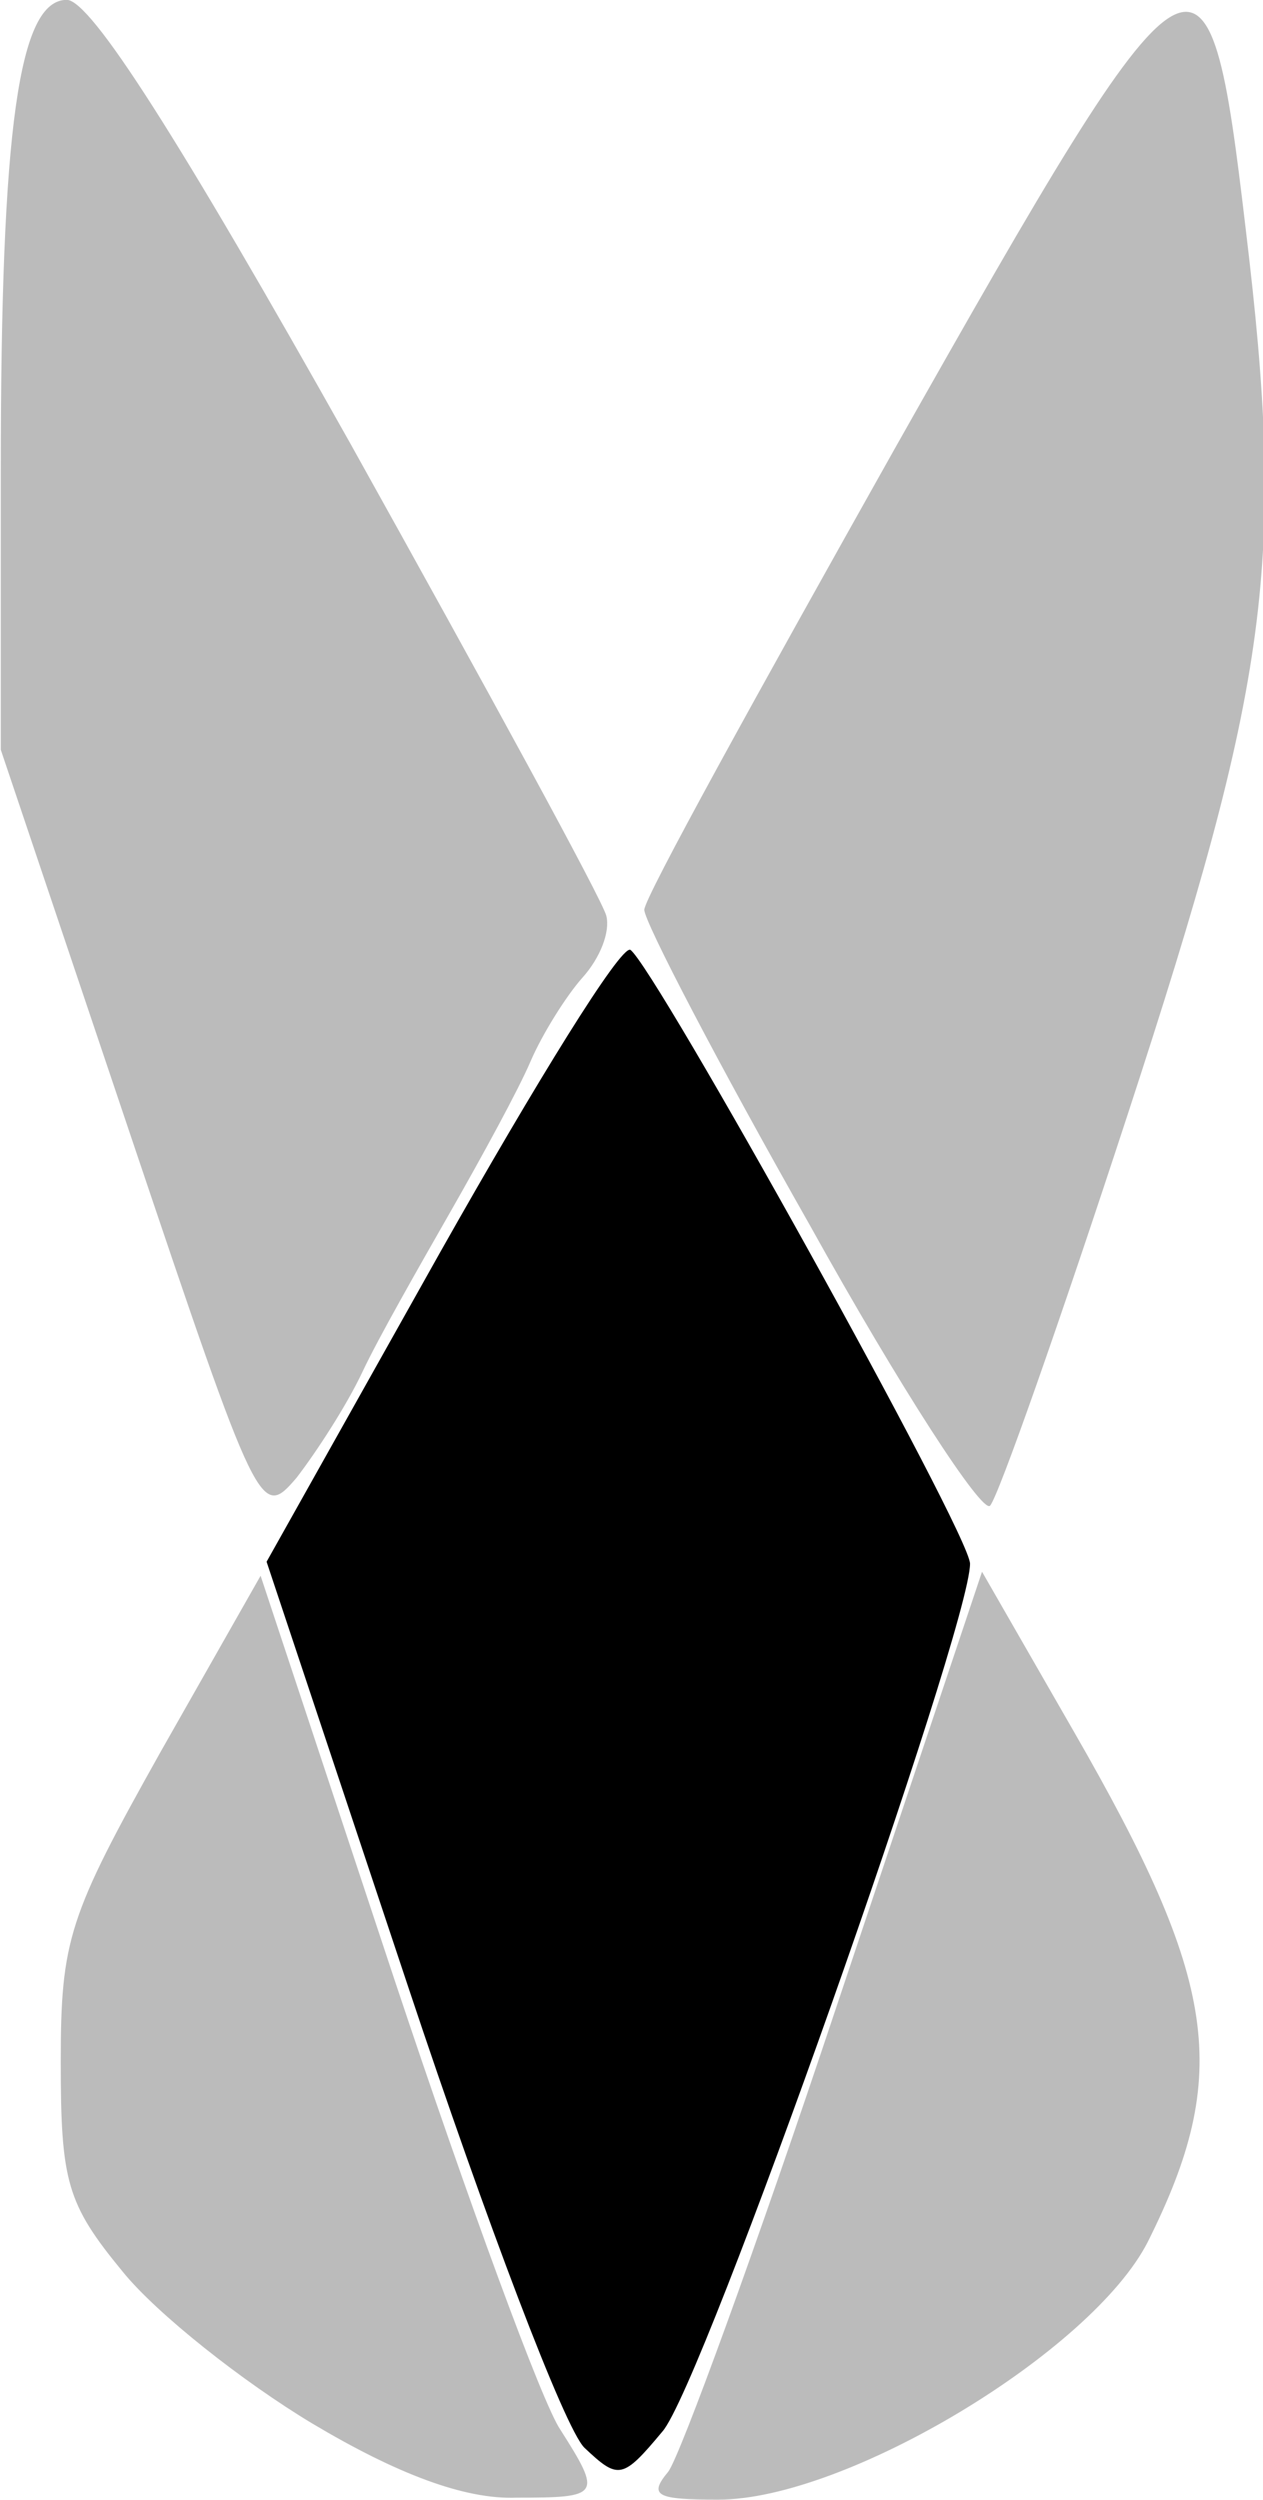 <?xml version="1.0" encoding="utf-8"?>
<!-- Generator: Adobe Illustrator 26.1.0, SVG Export Plug-In . SVG Version: 6.00 Build 0)  -->
<svg version="1.1"
	 id="svg2" inkscape:version="1.0.1 (3bc2e813f5, 2020-09-07)" xmlns:cc="http://creativecommons.org/ns#" xmlns:dc="http://purl.org/dc/elements/1.1/" xmlns:inkscape="http://www.inkscape.org/namespaces/inkscape" xmlns:rdf="http://www.w3.org/1999/02/22-rdf-syntax-ns#" xmlns:sodipodi="http://sodipodi.sourceforge.net/DTD/sodipodi-0.dtd" xmlns:svg="http://www.w3.org/2000/svg"
	 xmlns="http://www.w3.org/2000/svg" xmlns:xlink="http://www.w3.org/1999/xlink" x="0px" y="0px" viewBox="0 0 63.2 125"
	 style="enable-background:new 0 0 63.2 125;" xml:space="preserve">
<style type="text/css">
	.st0{fill:#CFCFCF;}
	.st1{fill:#BBBBBB;}
</style>
<sodipodi:namedview  bordercolor="#666666" borderopacity="1" fit-margin-bottom="0" fit-margin-left="0" fit-margin-right="0" fit-margin-top="0" gridtolerance="10" guidetolerance="10" id="namedview4" inkscape:current-layer="g14" inkscape:cx="-41.316603" inkscape:cy="65.596165" inkscape:pageopacity="0" inkscape:pageshadow="2" inkscape:window-height="1017" inkscape:window-maximized="1" inkscape:window-width="1920" inkscape:window-x="-8" inkscape:window-y="-8" inkscape:zoom="4.6514368" objecttolerance="10" pagecolor="#ffffff" showgrid="false">
	</sodipodi:namedview>
<g id="g10" transform="translate(-31.812,-1.351)" inkscape:groupmode="layer" inkscape:label="Image">
	<g id="g14" transform="translate(0.152,-0.456)">
		<path id="path24" sodipodi:nodetypes="ccc" class="st0" d="M94.4,17.3C94,13.6,94.3,22.2,94.4,17.3z"/>
		<path id="path20" class="st1" d="M47.3,123c-3.5-2.1-7.8-5.5-9.5-7.6c-2.8-3.4-3.1-4.5-3.1-10.5c0-6.1,0.4-7.3,5-15.5l5-8.8
			l6.7,20.2c3.7,11.1,7.4,21.2,8.3,22.5c2.1,3.3,2,3.4-2.2,3.4C54.9,126.8,51.5,125.5,47.3,123z M65.1,125.4
			c0.6-0.8,4.4-11.2,8.4-23.2l7.3-21.8l4.6,8c7.2,12.5,7.9,17.1,3.7,25.5c-2.8,5.5-15.1,12.9-21.5,12.9
			C64.5,126.8,64.1,126.6,65.1,125.4z M38.2,58.6l-6.5-19.3l0-14c0-17.1,0.9-23.5,3.3-23.5c1.2,0,5.6,6.9,14.2,22.2
			C56,36.2,61.8,46.8,62,47.6c0.2,0.8-0.3,2.1-1.2,3.1c-0.8,0.9-2,2.8-2.6,4.2c-0.6,1.4-2.4,4.7-4,7.5c-1.6,2.8-3.6,6.3-4.4,8
			c-0.8,1.7-2.3,4-3.3,5.3C44.7,77.8,44.6,77.6,38.2,58.6L38.2,58.6z M72.2,63.1c-4.6-8.1-8.3-15.2-8.3-15.8c0-0.6,5.7-10.9,12.5-23
			C91.6-2.6,92.1-2.8,94,13.3c2,16.6,1.2,22.5-5.9,44.2c-3.4,10.4-6.5,19.2-6.9,19.6C80.8,77.5,76.7,71.2,72.2,63.1z"/>
		<path id="path16" d="M60.9,124.2c-1-1-4.9-11.3-8.8-23L45,79.9l8.7-15.5c4.8-8.5,9-15.3,9.5-15.1c1.2,0.8,17,29.2,17,30.7
			c0,3.2-13.4,41.2-15.4,43.4C62.8,125.8,62.6,125.8,60.9,124.2z"/>
	</g>
</g>
</svg>

